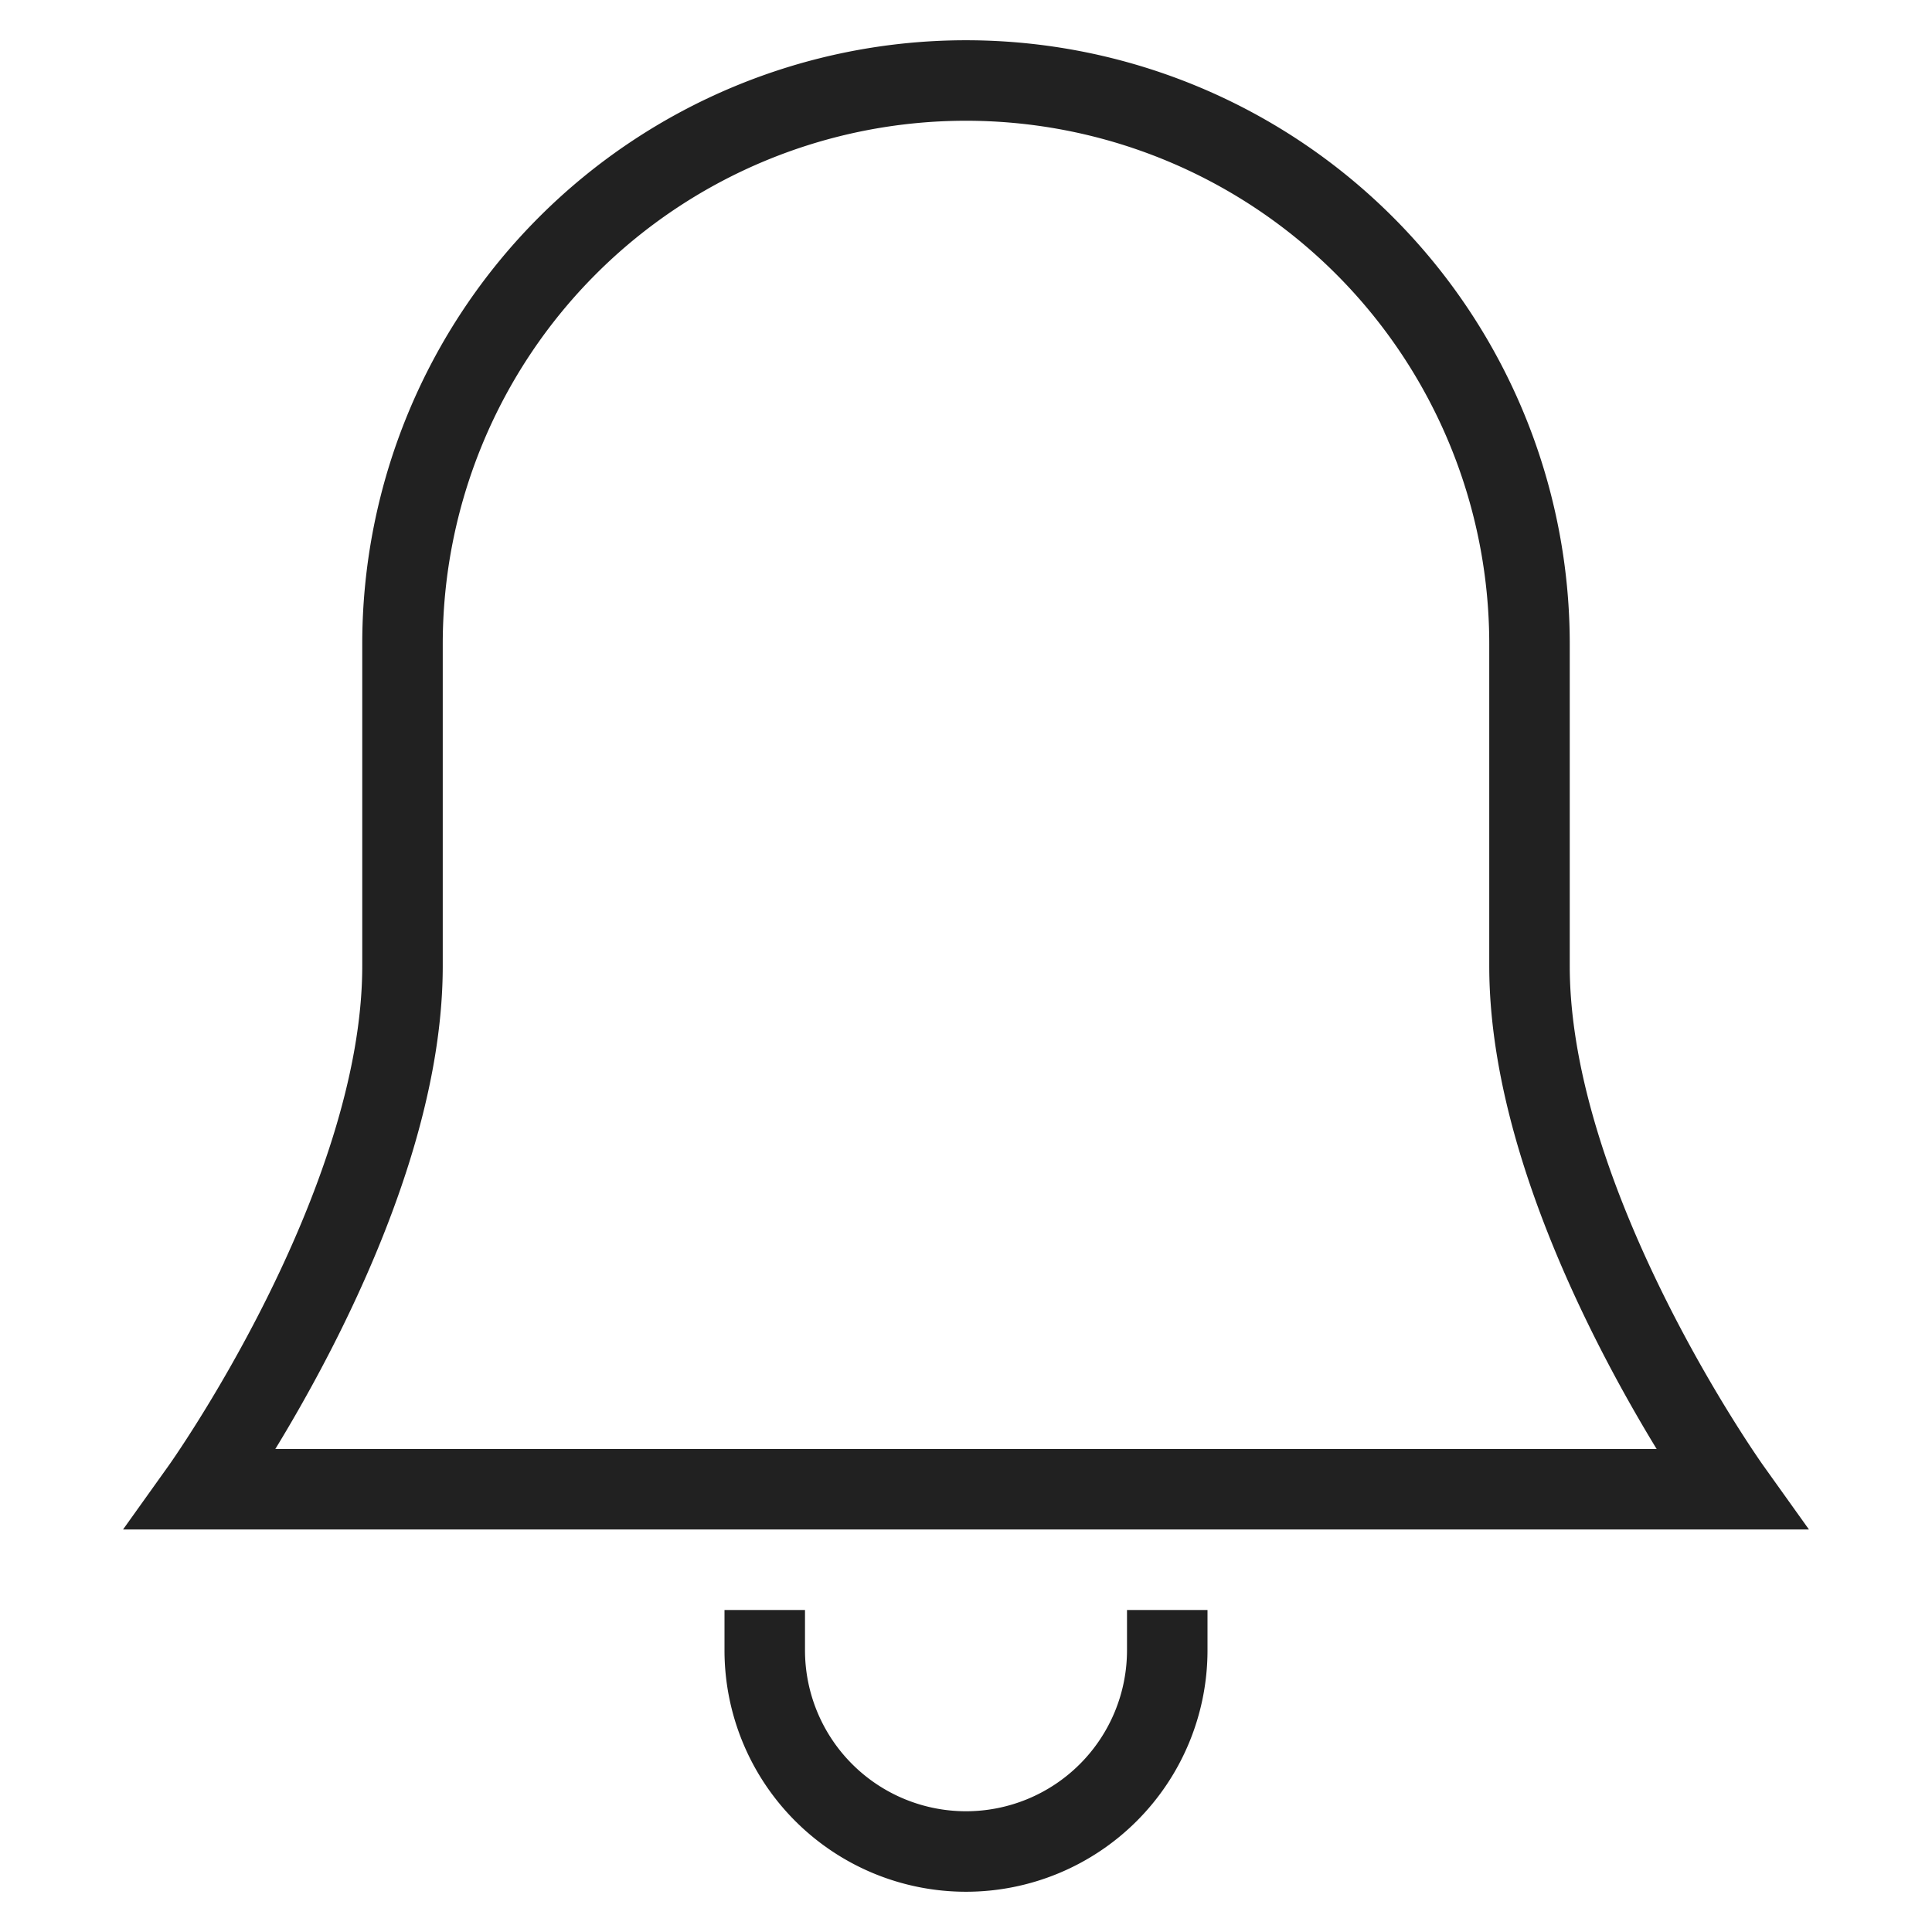 <svg xmlns="http://www.w3.org/2000/svg" height="48" width="48" viewBox="0 0 48 48"><title>alarm</title><g stroke-linecap="square" stroke-width="2" fill="none" stroke="#212121" stroke-linejoin="miter" class="nc-icon-wrapper" stroke-miterlimit="10"><path d="M43,37s-5-7-5-13V16A14,14,0,0,0,24,2h0A14,14,0,0,0,10,16v8c0,6-5,13-5,13Z"></path><path data-cap="butt" d="M29,41a5,5,0,0,1-10,0" stroke-linecap="butt" stroke="#212121"></path></g></svg>